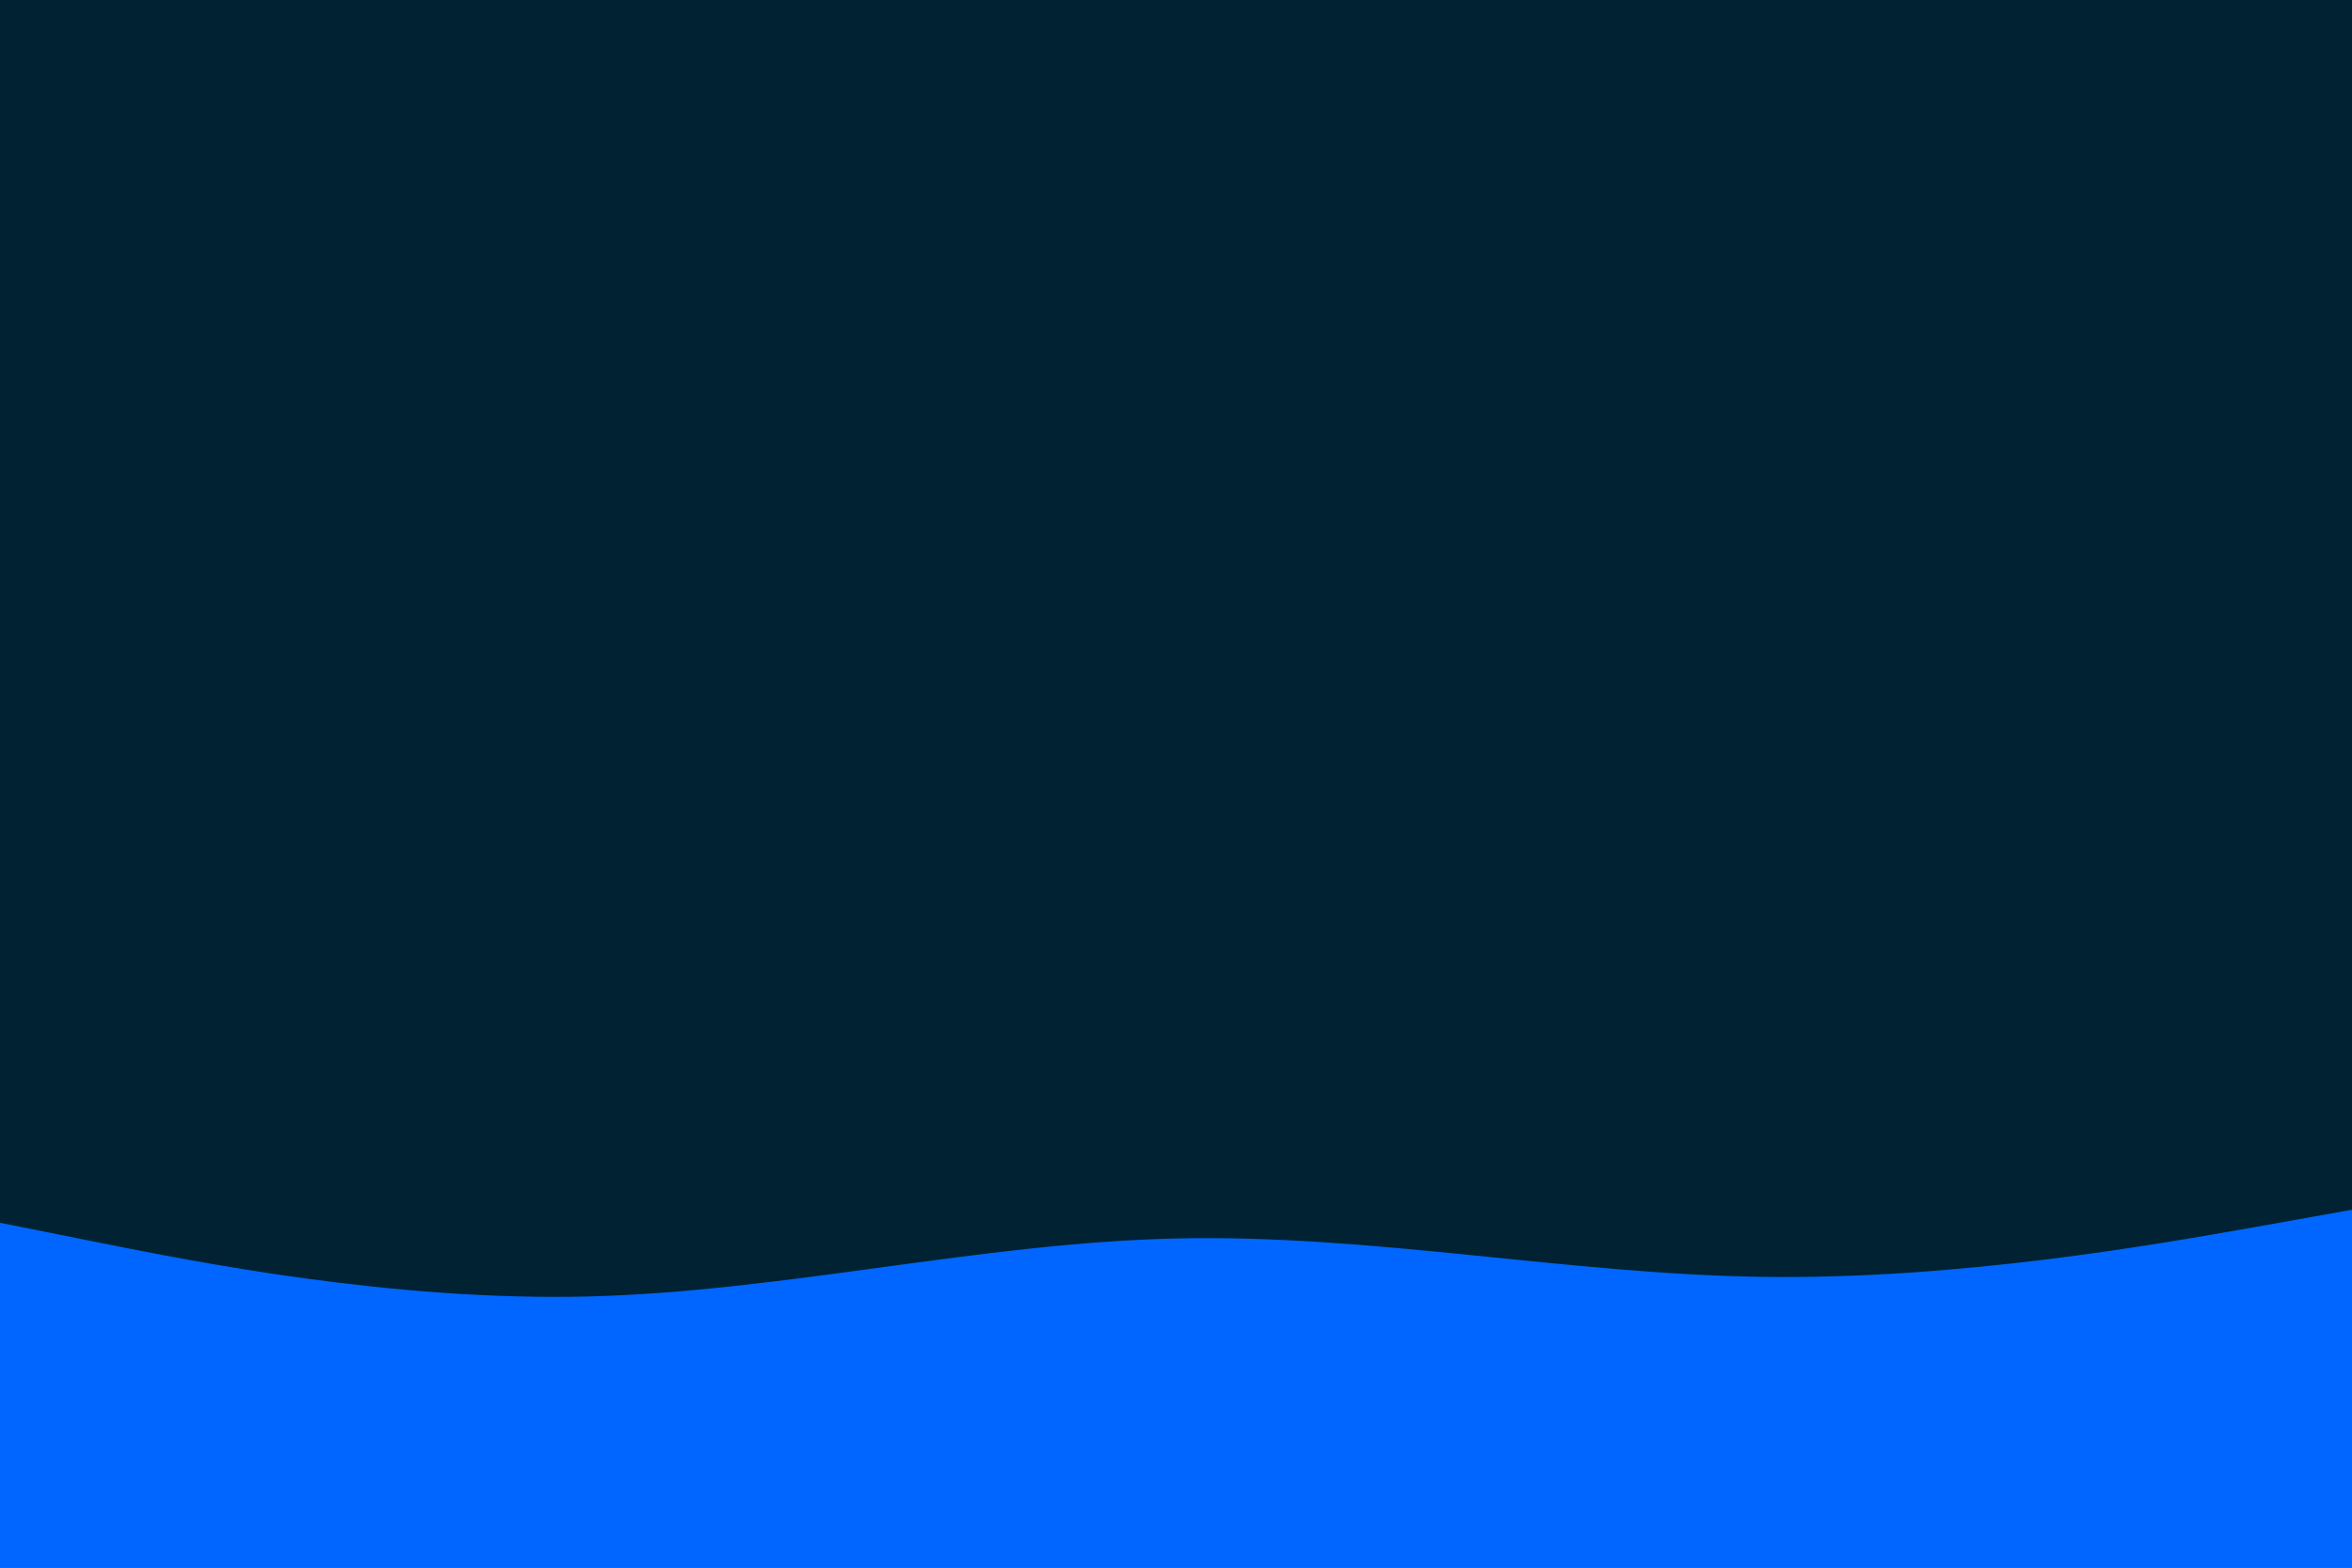 <svg id="visual" viewBox="0 0 900 600" width="900" height="600" xmlns="http://www.w3.org/2000/svg" xmlns:xlink="http://www.w3.org/1999/xlink" version="1.1"><rect x="0" y="0" width="900" height="600" fill="#002233"></rect><path d="M0 468L37.5 475.5C75 483 150 498 225 496.2C300 494.3 375 475.7 450 474C525 472.3 600 487.7 675 488.7C750 489.7 825 476.3 862.5 469.7L900 463L900 601L862.5 601C825 601 750 601 675 601C600 601 525 601 450 601C375 601 300 601 225 601C150 601 75 601 37.5 601L0 601Z" fill="#0066FF" stroke-linecap="round" stroke-linejoin="miter"></path></svg>